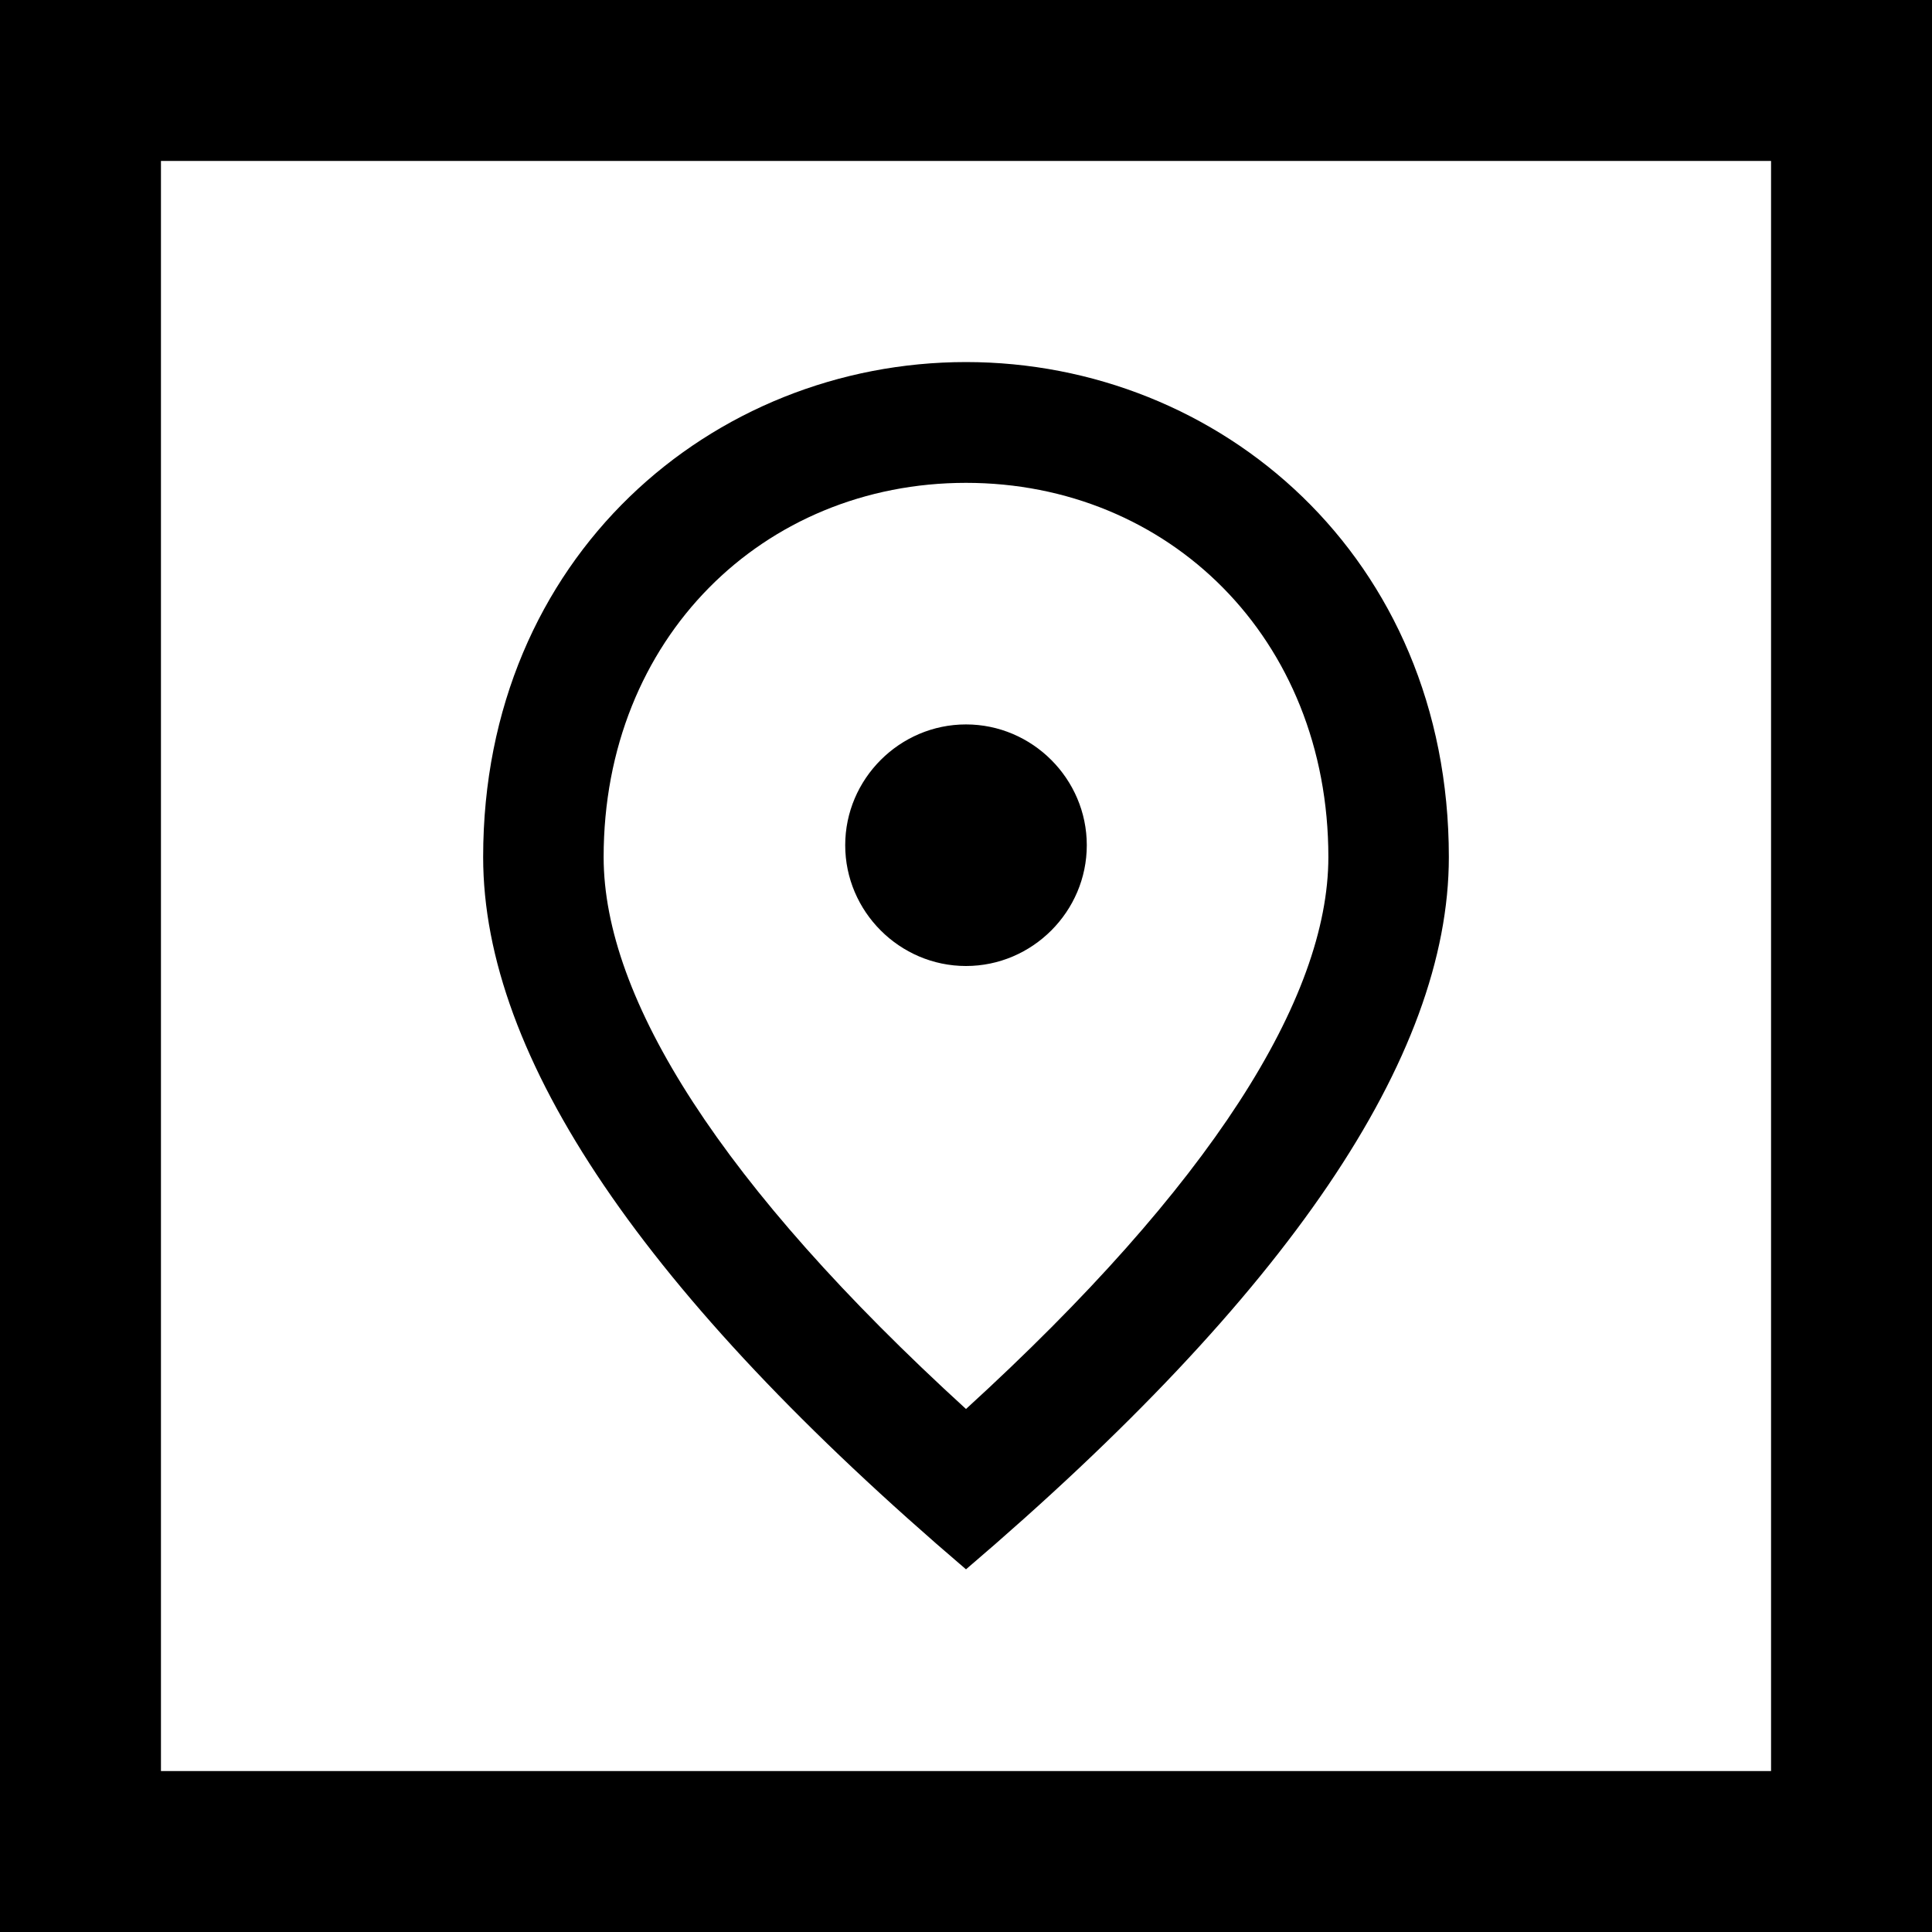 <?xml version="1.0" encoding="UTF-8" standalone="no"?>
<svg
   xmlns:dc="http://purl.org/dc/elements/1.1/"
   xmlns:cc="http://creativecommons.org/ns#"
   xmlns:rdf="http://www.w3.org/1999/02/22-rdf-syntax-ns#"
   xmlns:svg="http://www.w3.org/2000/svg"
   xmlns="http://www.w3.org/2000/svg"
   xmlns:sodipodi="http://sodipodi.sourceforge.net/DTD/sodipodi-0.dtd"
   xmlns:inkscape="http://www.inkscape.org/namespaces/inkscape"
   width="24"
   height="24"
   viewBox="0 0 6.35 6.35"
   version="1.1"
   id="svg10908"
   inkscape:version="1.0.1 (3bc2e813f5, 2020-09-07)"
   sodipodi:docname="address-outline-square-outline.svg">
  <title
     id="title11486">address-outline-square-outline</title>
  <defs
     id="defs10902" />
  <sodipodi:namedview
     id="base"
     pagecolor="#ffffff"
     bordercolor="#666666"
     borderopacity="1.0"
     inkscape:pageopacity="0.0"
     inkscape:pageshadow="2"
     inkscape:zoom="22.4"
     inkscape:cx="11.239633"
     inkscape:cy="11.063399"
     inkscape:document-units="mm"
     inkscape:current-layer="layer1"
     inkscape:document-rotation="0"
     showgrid="false"
     units="px"
     inkscape:window-width="1140"
     inkscape:window-height="1368"
     inkscape:window-x="1411"
     inkscape:window-y="0"
     inkscape:window-maximized="0"
     inkscape:snap-center="true"
     inkscape:snap-object-midpoints="true"
     inkscape:snap-page="true"
     inkscape:snap-intersection-paths="true"
     inkscape:snap-smooth-nodes="false"
     showguides="true"
     inkscape:guide-bbox="true"
     inkscape:snap-bbox="true"
     inkscape:bbox-paths="true"
     inkscape:bbox-nodes="true"
     inkscape:snap-bbox-edge-midpoints="true"
     inkscape:snap-bbox-midpoints="true">
    <sodipodi:guide
       position="0,6.35"
       orientation="1,0"
       id="guide11518" />
  </sodipodi:namedview>
  <g
     inkscape:label="Layer 1"
     inkscape:groupmode="layer"
     id="layer1"
     transform="translate(-109.462,-112.486)">
    <path
       id="path1441-5-4-20-0-2-3-6-2-8"
       style="fill:#000000;fill-opacity:1;stroke-width:0.265"
       d="m 109.462,112.486 v 6.35 h 6.35 v -6.35 z m 0.529,0.529 h 5.292 v 5.292 h -5.292 z m 2.646,0.661 c -0.833,0 -1.587,0.639 -1.587,1.627 0,0.659 0.53,1.439 1.587,2.341 1.058,-0.903 1.587,-1.683 1.587,-2.341 0,-0.988 -0.754,-1.627 -1.587,-1.627 z m 0,0.397 c 0.665,0 1.191,0.51 1.191,1.23 0,0.464 -0.387,1.08 -1.191,1.814 -0.804,-0.734 -1.191,-1.349 -1.191,-1.814 0,-0.72 0.526,-1.23 1.191,-1.23 z m 0,0.794 c -0.218,0 -0.397,0.179 -0.397,0.397 0,0.218 0.179,0.397 0.397,0.397 0.218,0 0.397,-0.179 0.397,-0.397 0,-0.218 -0.179,-0.397 -0.397,-0.397 z" />
  </g>
</svg>
